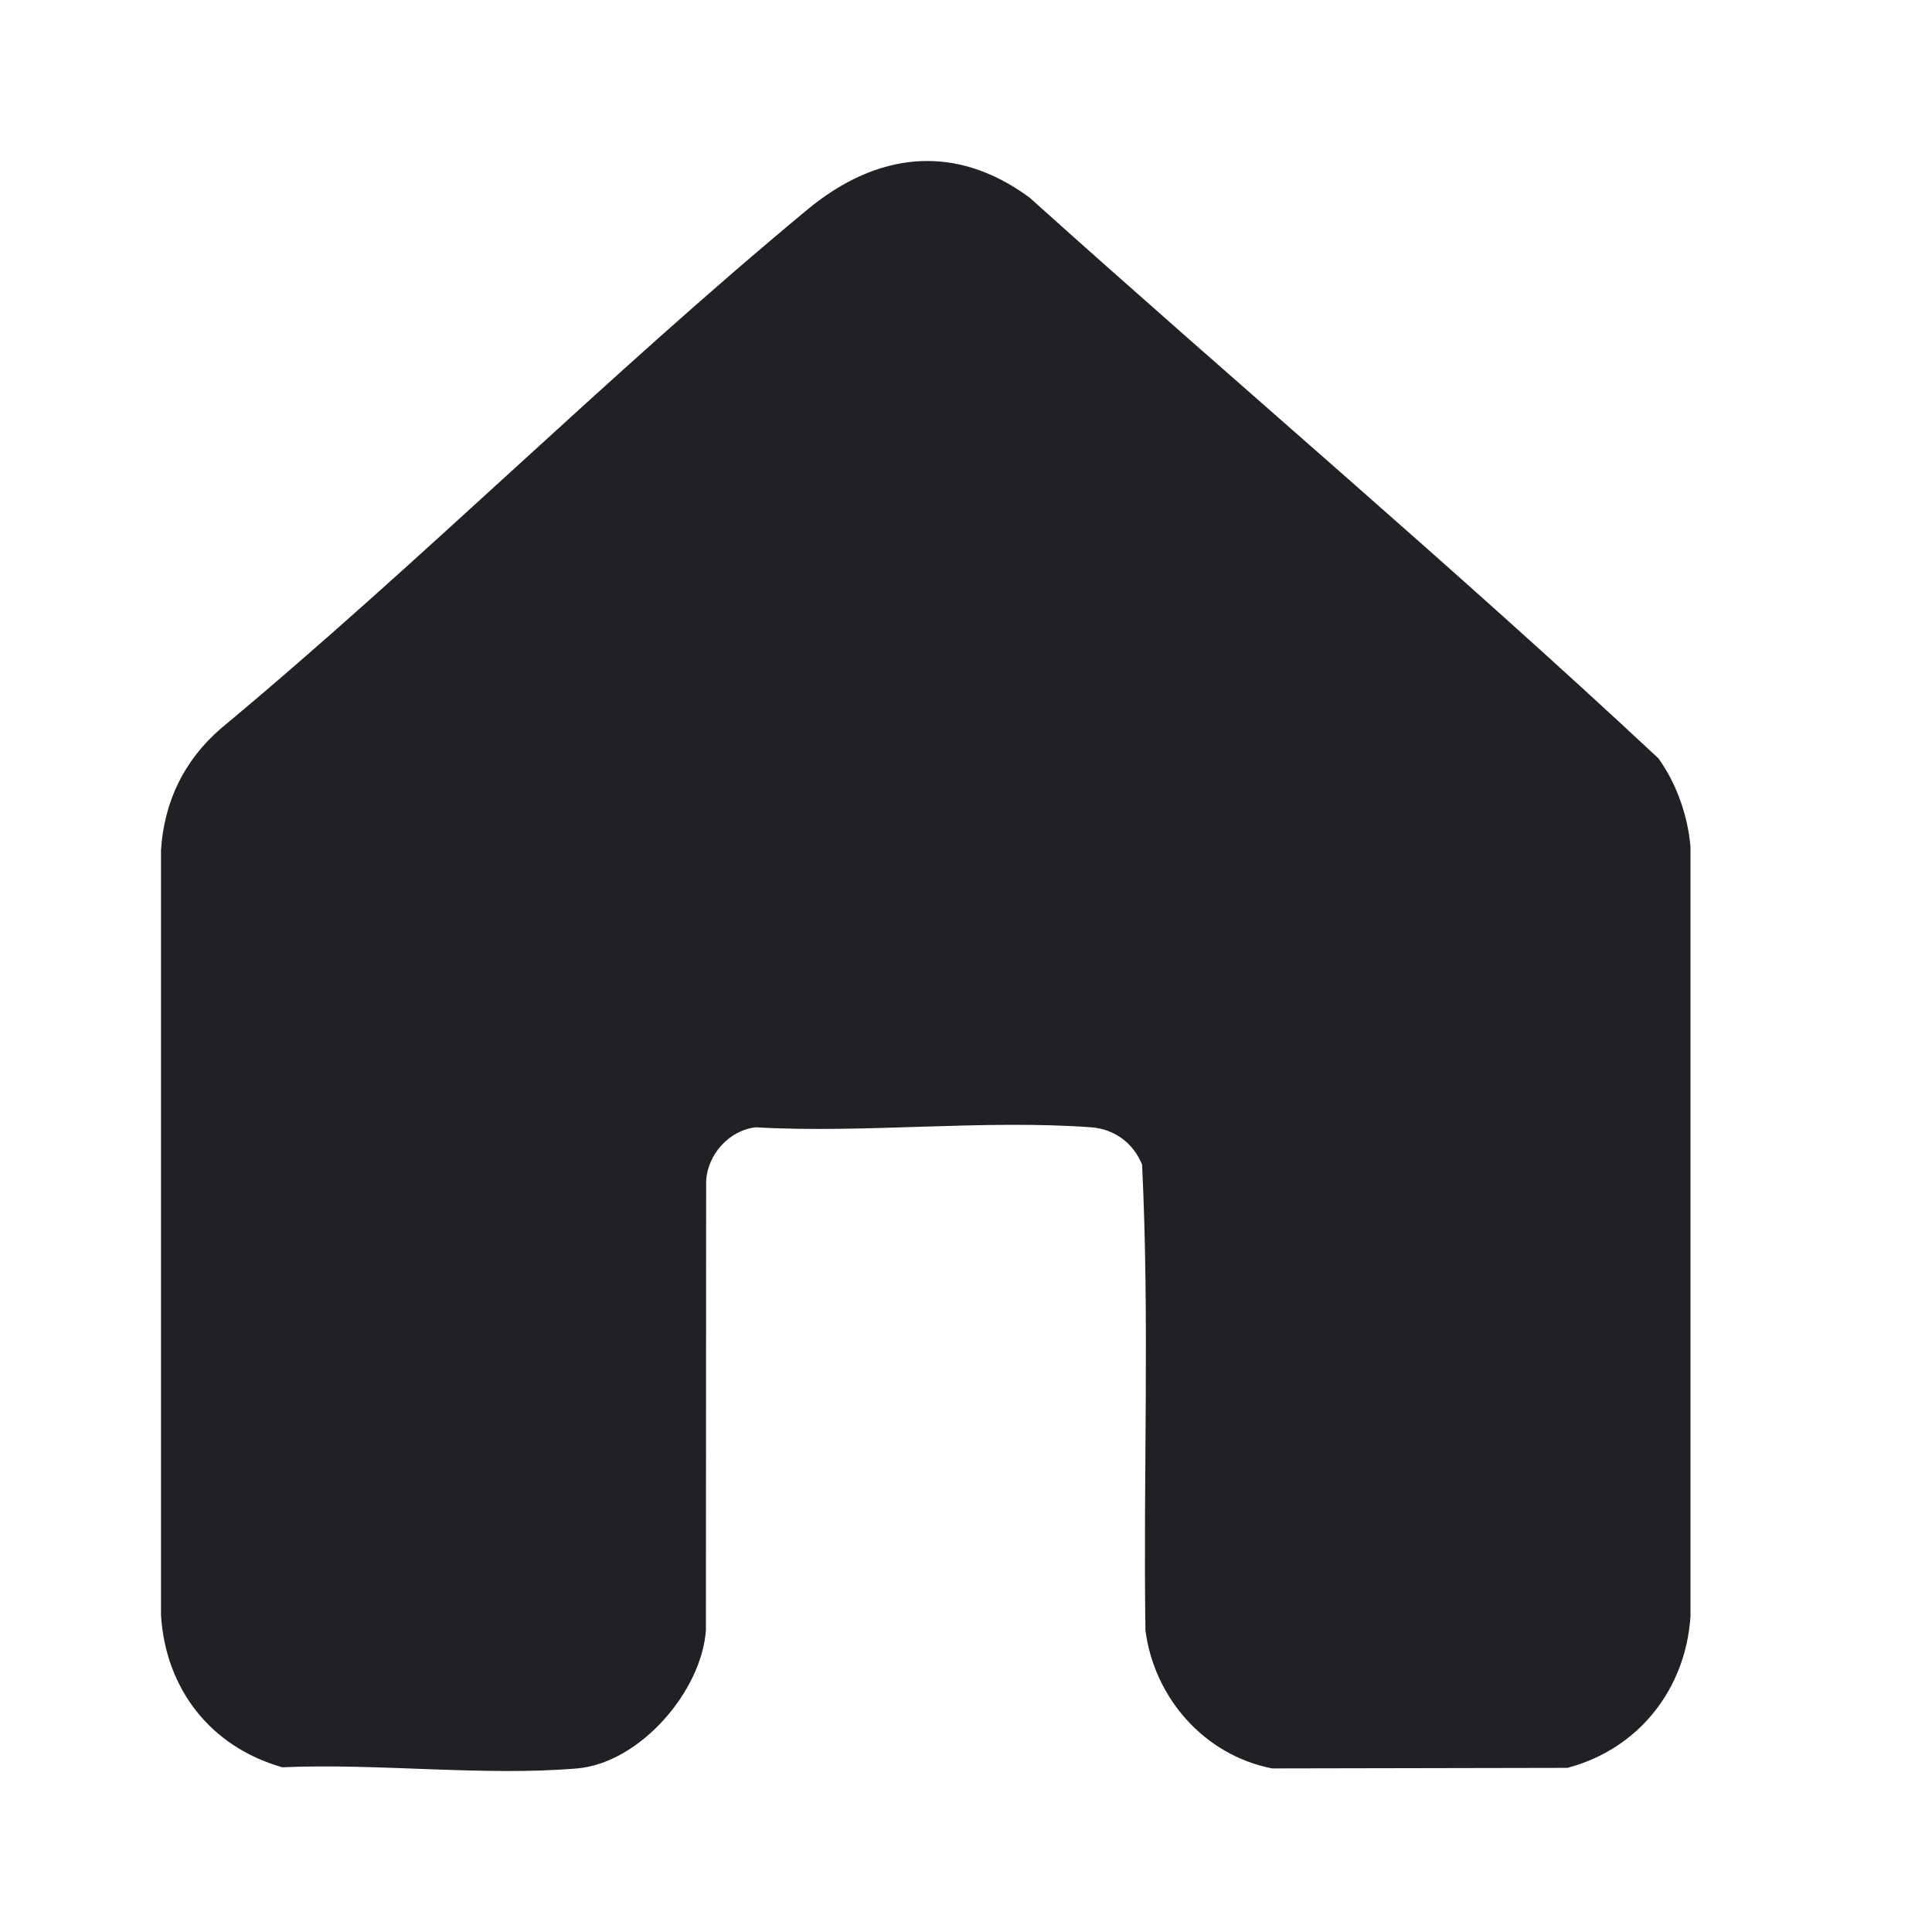<svg width="24" height="24" viewBox="0 0 24 24" fill="none" xmlns="http://www.w3.org/2000/svg">
<path d="M21 10.525V20.078C20.941 20.978 20.362 21.725 19.471 21.961L15.804 21.968C14.957 21.804 14.337 21.087 14.229 20.253C14.201 18.326 14.282 16.386 14.187 14.465C14.078 14.202 13.848 14.026 13.557 14.004C12.214 13.905 10.745 14.081 9.389 14.004C9.056 14.04 8.792 14.342 8.772 14.665L8.769 20.249C8.718 21.007 7.95 21.9 7.17 21.968C6.007 22.067 4.686 21.901 3.508 21.954C2.613 21.7 2.057 20.978 2 20.065V10.562C2.038 9.962 2.284 9.448 2.741 9.052C5.234 6.978 7.537 4.668 10.033 2.601C10.891 1.891 11.861 1.77 12.789 2.454C15.383 4.786 18.055 7.042 20.6 9.419C20.826 9.728 20.97 10.144 21 10.524V10.525Z" fill="#1F2125"/>
</svg>
